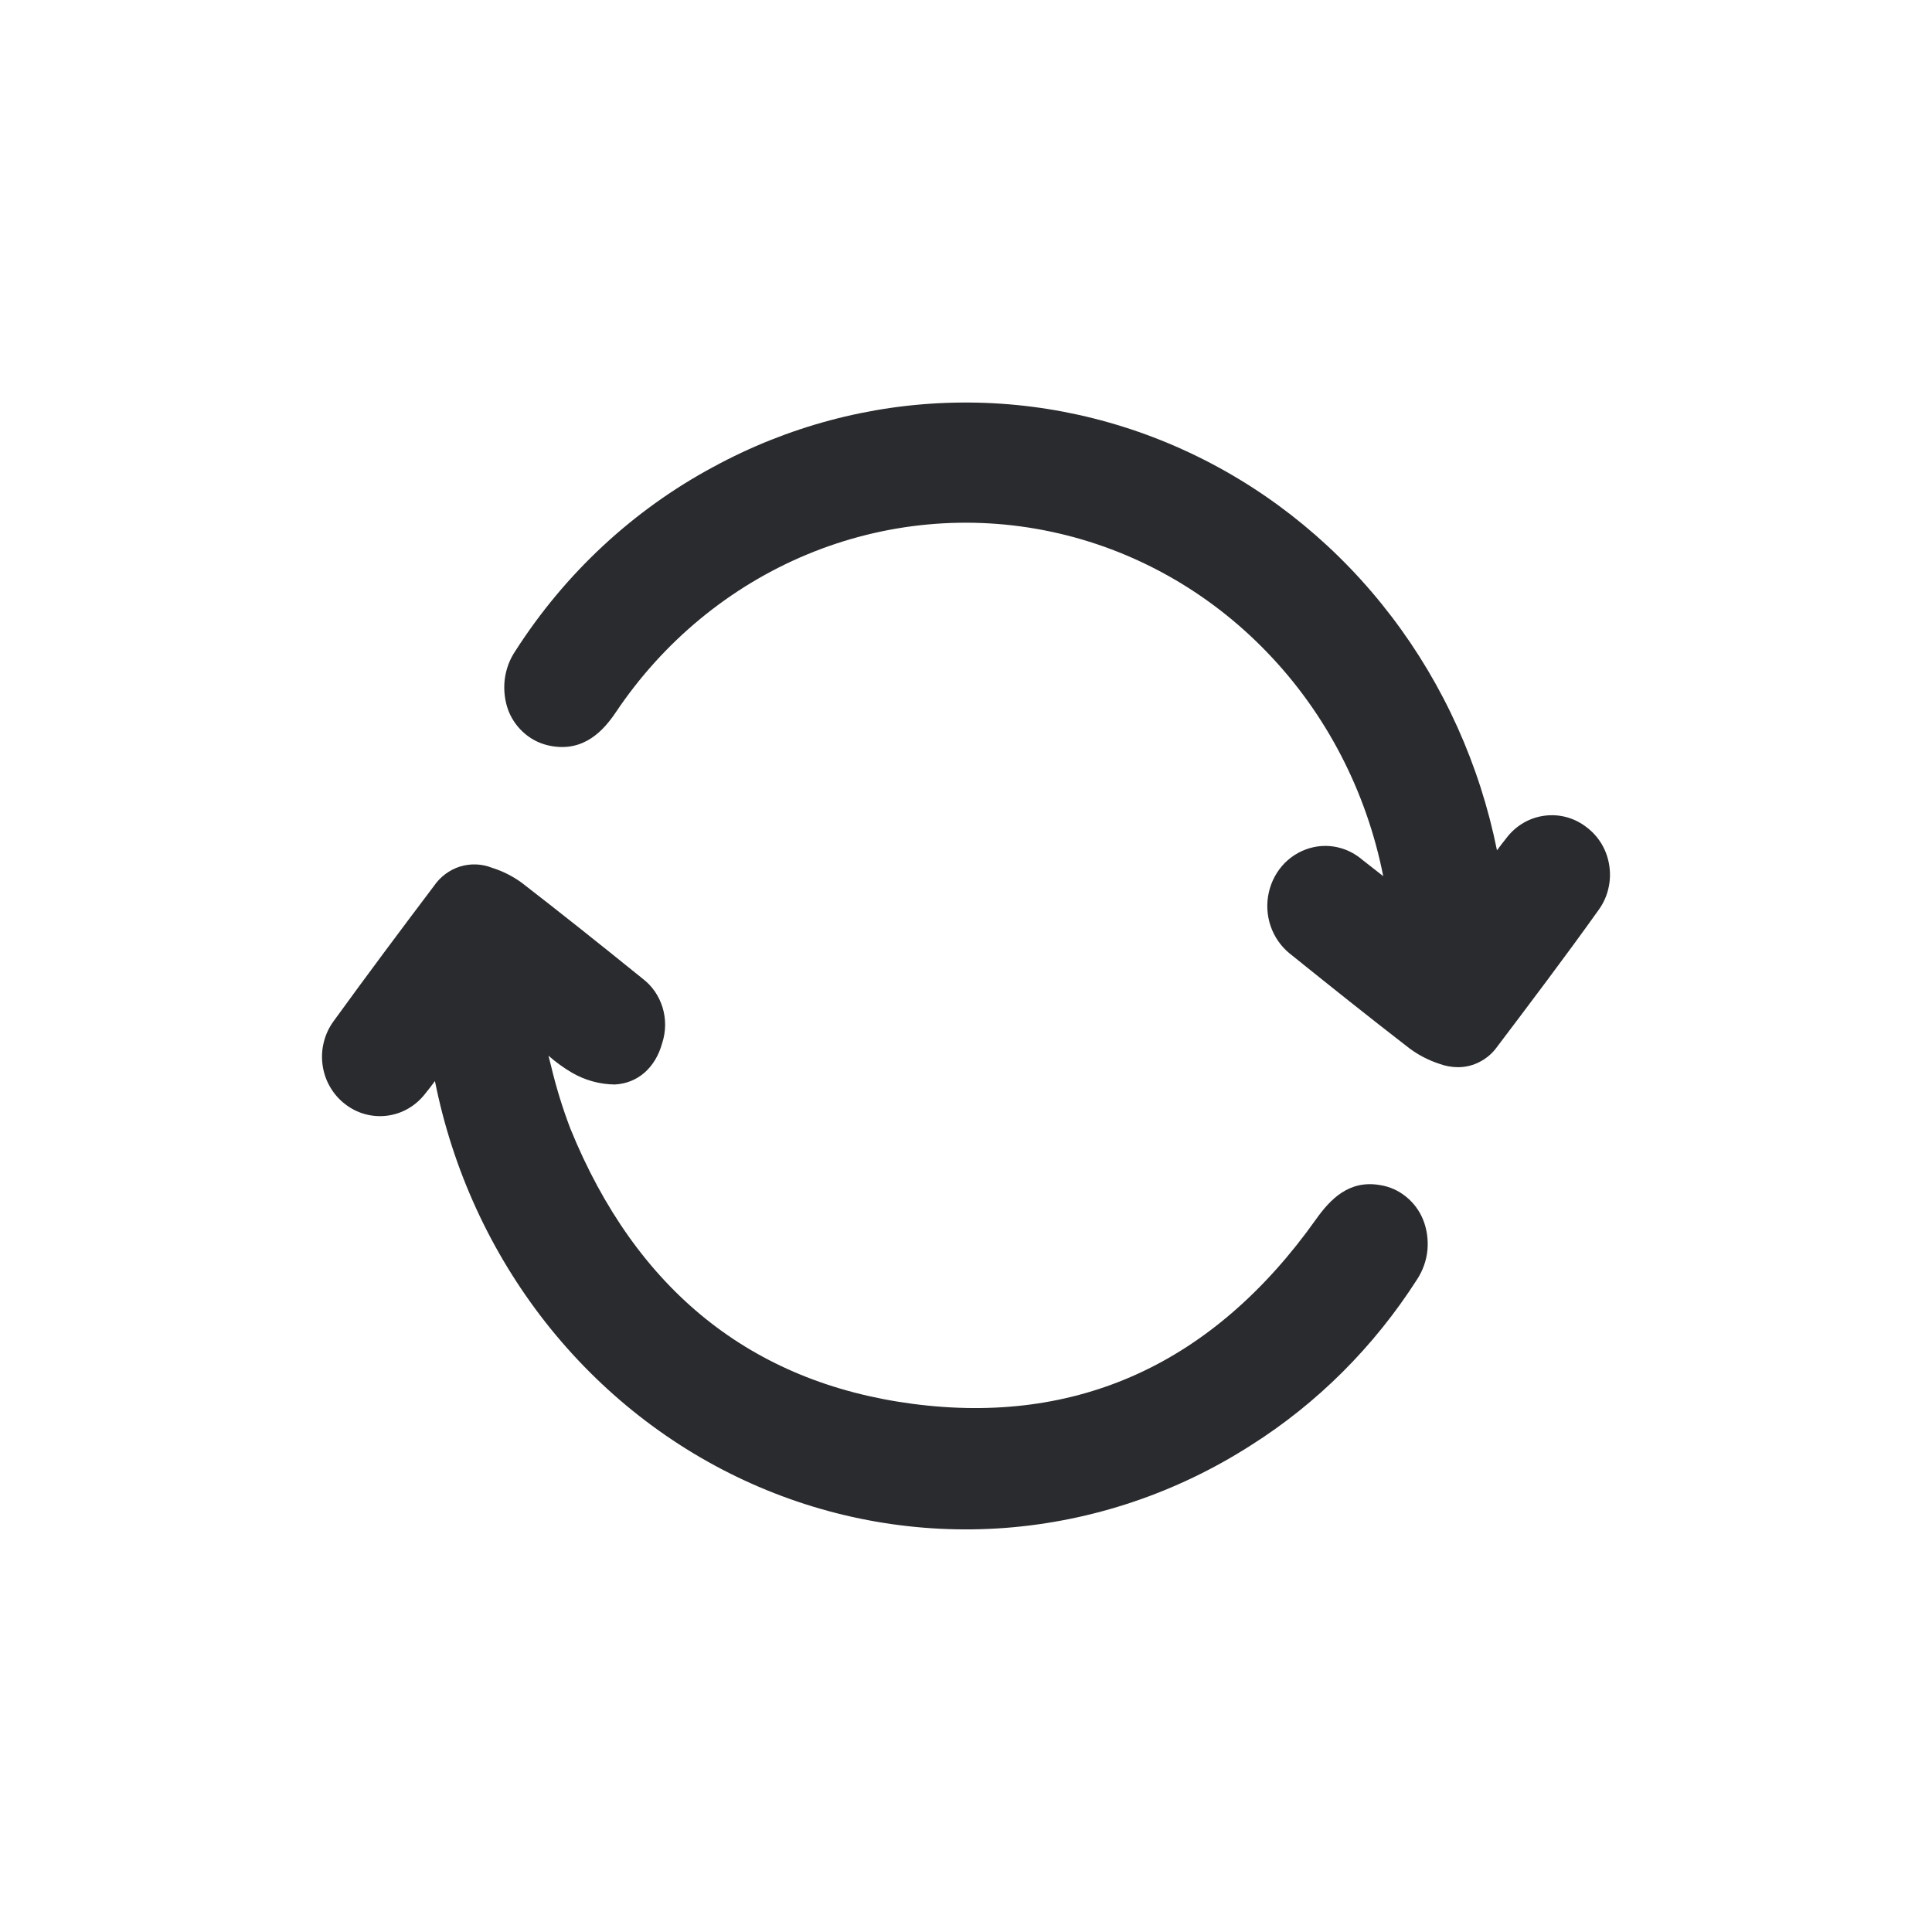 <svg width="24" height="24" viewBox="0 0 24 24" fill="none" xmlns="http://www.w3.org/2000/svg">
<path d="M17.677 15.148C17.631 15.036 17.557 14.938 17.464 14.864C17.372 14.789 17.262 14.74 17.146 14.722C16.757 14.653 16.524 14.899 16.347 15.148C15.075 16.938 13.386 17.709 11.337 17.439C9.331 17.175 7.9 16.022 7.086 14.022C6.988 13.765 6.907 13.502 6.844 13.235C6.834 13.195 6.824 13.156 6.813 13.114C6.904 13.194 7.002 13.265 7.106 13.326C7.268 13.42 7.451 13.47 7.637 13.472C7.923 13.457 8.143 13.264 8.227 12.954C8.273 12.812 8.274 12.659 8.231 12.516C8.187 12.373 8.102 12.248 7.985 12.159C7.426 11.707 6.934 11.316 6.48 10.965C6.367 10.883 6.241 10.82 6.109 10.779C5.982 10.729 5.843 10.725 5.713 10.765C5.584 10.806 5.47 10.89 5.392 11.004C4.985 11.543 4.556 12.117 4.143 12.687C4.087 12.764 4.046 12.851 4.023 12.944C3.999 13.037 3.994 13.134 4.007 13.229C4.02 13.324 4.05 13.415 4.098 13.498C4.145 13.581 4.207 13.653 4.281 13.711C4.43 13.83 4.619 13.883 4.806 13.86C4.993 13.837 5.164 13.739 5.282 13.586C5.323 13.536 5.362 13.486 5.403 13.429C5.622 14.529 6.094 15.557 6.778 16.428C7.462 17.298 8.338 17.985 9.333 18.429C10.327 18.873 11.411 19.062 12.491 18.98C13.57 18.897 14.615 18.546 15.536 17.956C16.363 17.434 17.068 16.73 17.603 15.894C17.674 15.786 17.719 15.661 17.732 15.531C17.744 15.401 17.726 15.269 17.677 15.148Z" fill="#2A2B2E"/>
<path d="M19.714 10.28C19.564 10.161 19.375 10.108 19.187 10.133C18.999 10.157 18.829 10.257 18.712 10.412C18.673 10.46 18.636 10.51 18.596 10.563C18.383 9.504 17.935 8.51 17.288 7.661C16.642 6.812 15.814 6.129 14.87 5.668C13.927 5.207 12.892 4.978 11.849 5.002C10.806 5.025 9.782 5.299 8.858 5.802C7.867 6.335 7.021 7.12 6.403 8.085C6.33 8.192 6.284 8.317 6.269 8.448C6.255 8.579 6.271 8.712 6.318 8.834C6.363 8.946 6.435 9.044 6.526 9.119C6.617 9.195 6.726 9.245 6.841 9.266C7.257 9.345 7.501 9.069 7.648 8.851C8.239 7.968 9.068 7.285 10.03 6.886C10.992 6.487 12.047 6.389 13.062 6.606C14.077 6.822 15.009 7.343 15.741 8.104C16.474 8.864 16.975 9.831 17.183 10.884L16.925 10.682C16.841 10.61 16.744 10.558 16.639 10.531C16.533 10.503 16.424 10.501 16.317 10.524C16.183 10.553 16.059 10.621 15.96 10.72C15.862 10.82 15.793 10.946 15.762 11.085C15.73 11.224 15.738 11.369 15.784 11.504C15.83 11.638 15.912 11.756 16.02 11.844C16.497 12.228 17.007 12.636 17.51 13.024C17.622 13.107 17.746 13.171 17.877 13.214C17.953 13.242 18.032 13.257 18.113 13.257C18.207 13.257 18.301 13.234 18.385 13.189C18.47 13.145 18.543 13.081 18.599 13.002C18.985 12.491 19.434 11.899 19.859 11.303C19.915 11.226 19.956 11.138 19.978 11.045C20.001 10.952 20.006 10.855 19.992 10.76C19.979 10.665 19.948 10.574 19.9 10.491C19.852 10.409 19.789 10.337 19.714 10.28Z" fill="#2A2B2E"/>
</svg>
